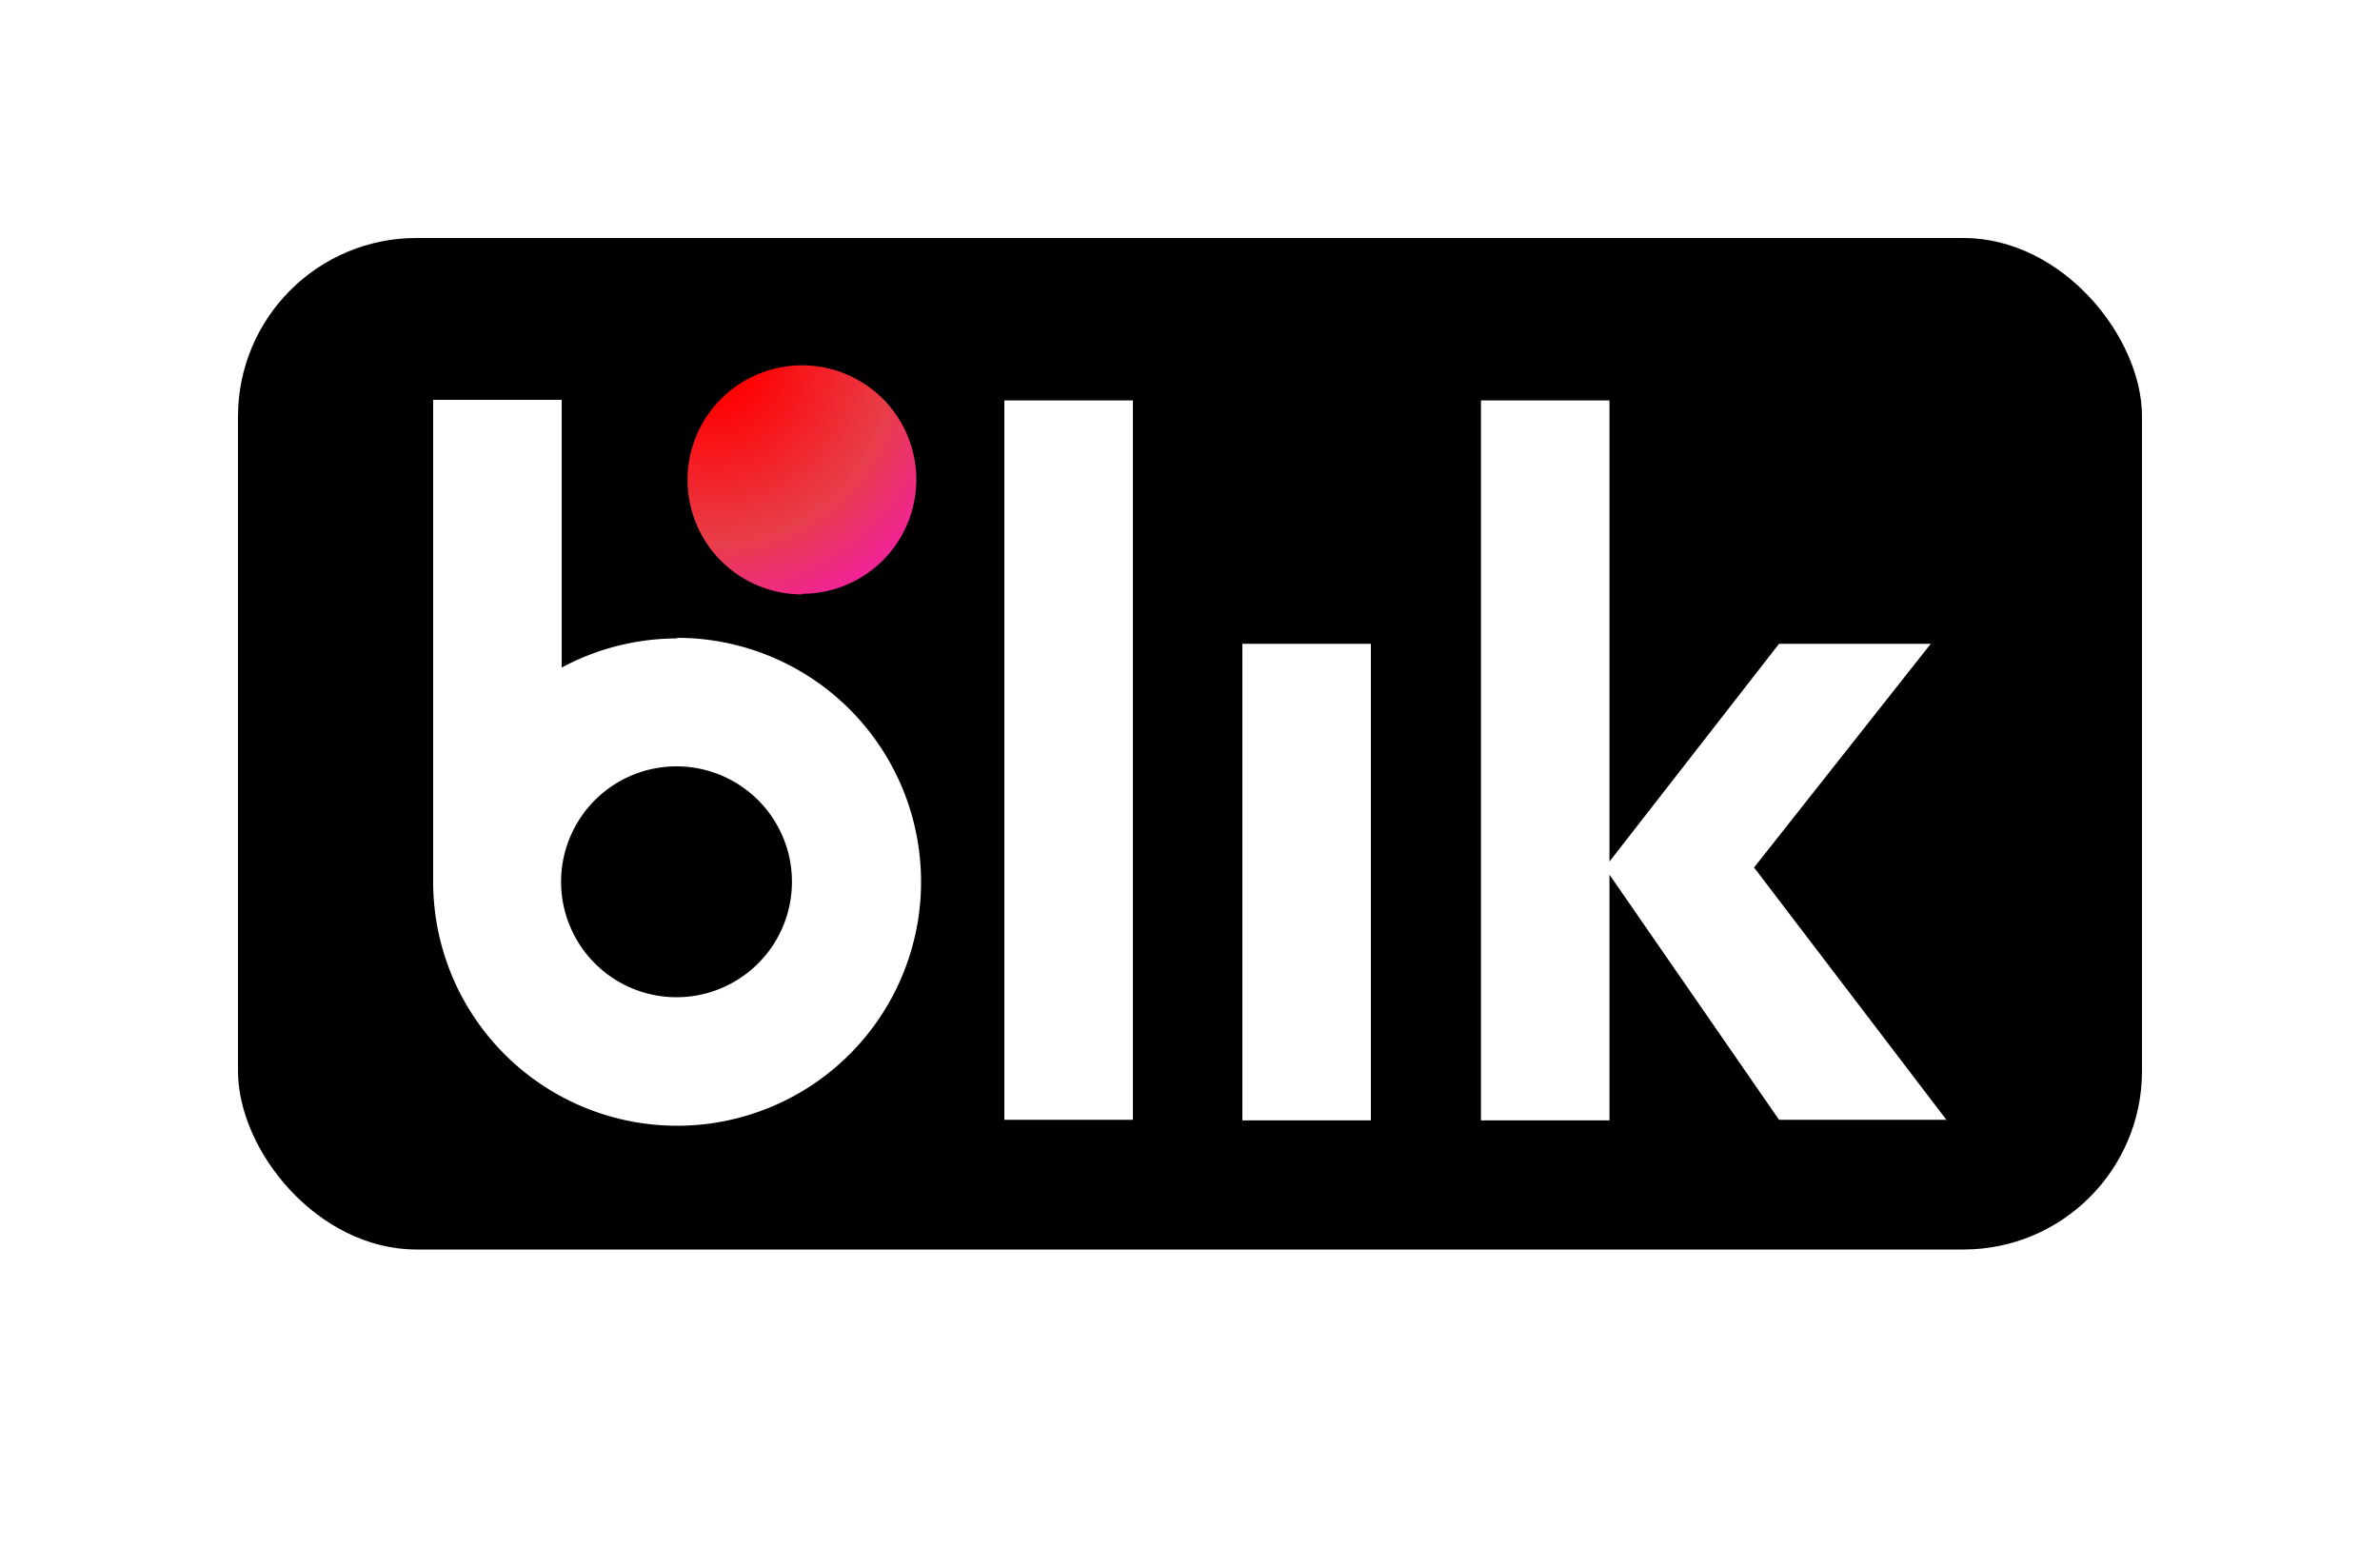 <svg xmlns="http://www.w3.org/2000/svg" width="40" height="26" fill="none" viewBox="0 0 40 26"><path fill="#fff" d="M0 0h40v26H0z"/><rect width="32" height="17" x="4" y="4" fill="#000" rx="3"/><path fill="#fff" d="M16.88 6.73h2.16v12.09h-2.16V6.73zm4 4.09h2.16v8.01h-2.16v-8.01zm11.84 8.01-3.24-4.25 2.97-3.76H29.9l-2.85 3.66V6.73h-2.16v12.1h2.16V14.7l2.85 4.12h2.82zm-21.34-8.1a4.1 4.1 0 0 0-1.94.49v-4.5H7.28v8.09a4.1 4.1 0 1 0 4.1-4.09v.01zm0 6.03a1.94 1.94 0 1 1-.02-3.88 1.94 1.94 0 0 1 .02 3.88z"/><path fill="url(#a)" d="M13.48 9.98a1.92 1.92 0 1 0 0-3.84 1.92 1.92 0 0 0 0 3.85z"/><defs><radialGradient id="a" cx="0" cy="0" r="1" gradientTransform="translate(11.92 6.03) scale(6.305)" gradientUnits="userSpaceOnUse"><stop offset=".1" stop-color="red"/><stop offset=".49" stop-color="#E83E49"/><stop offset="1" stop-color="#F0F"/></radialGradient></defs></svg>